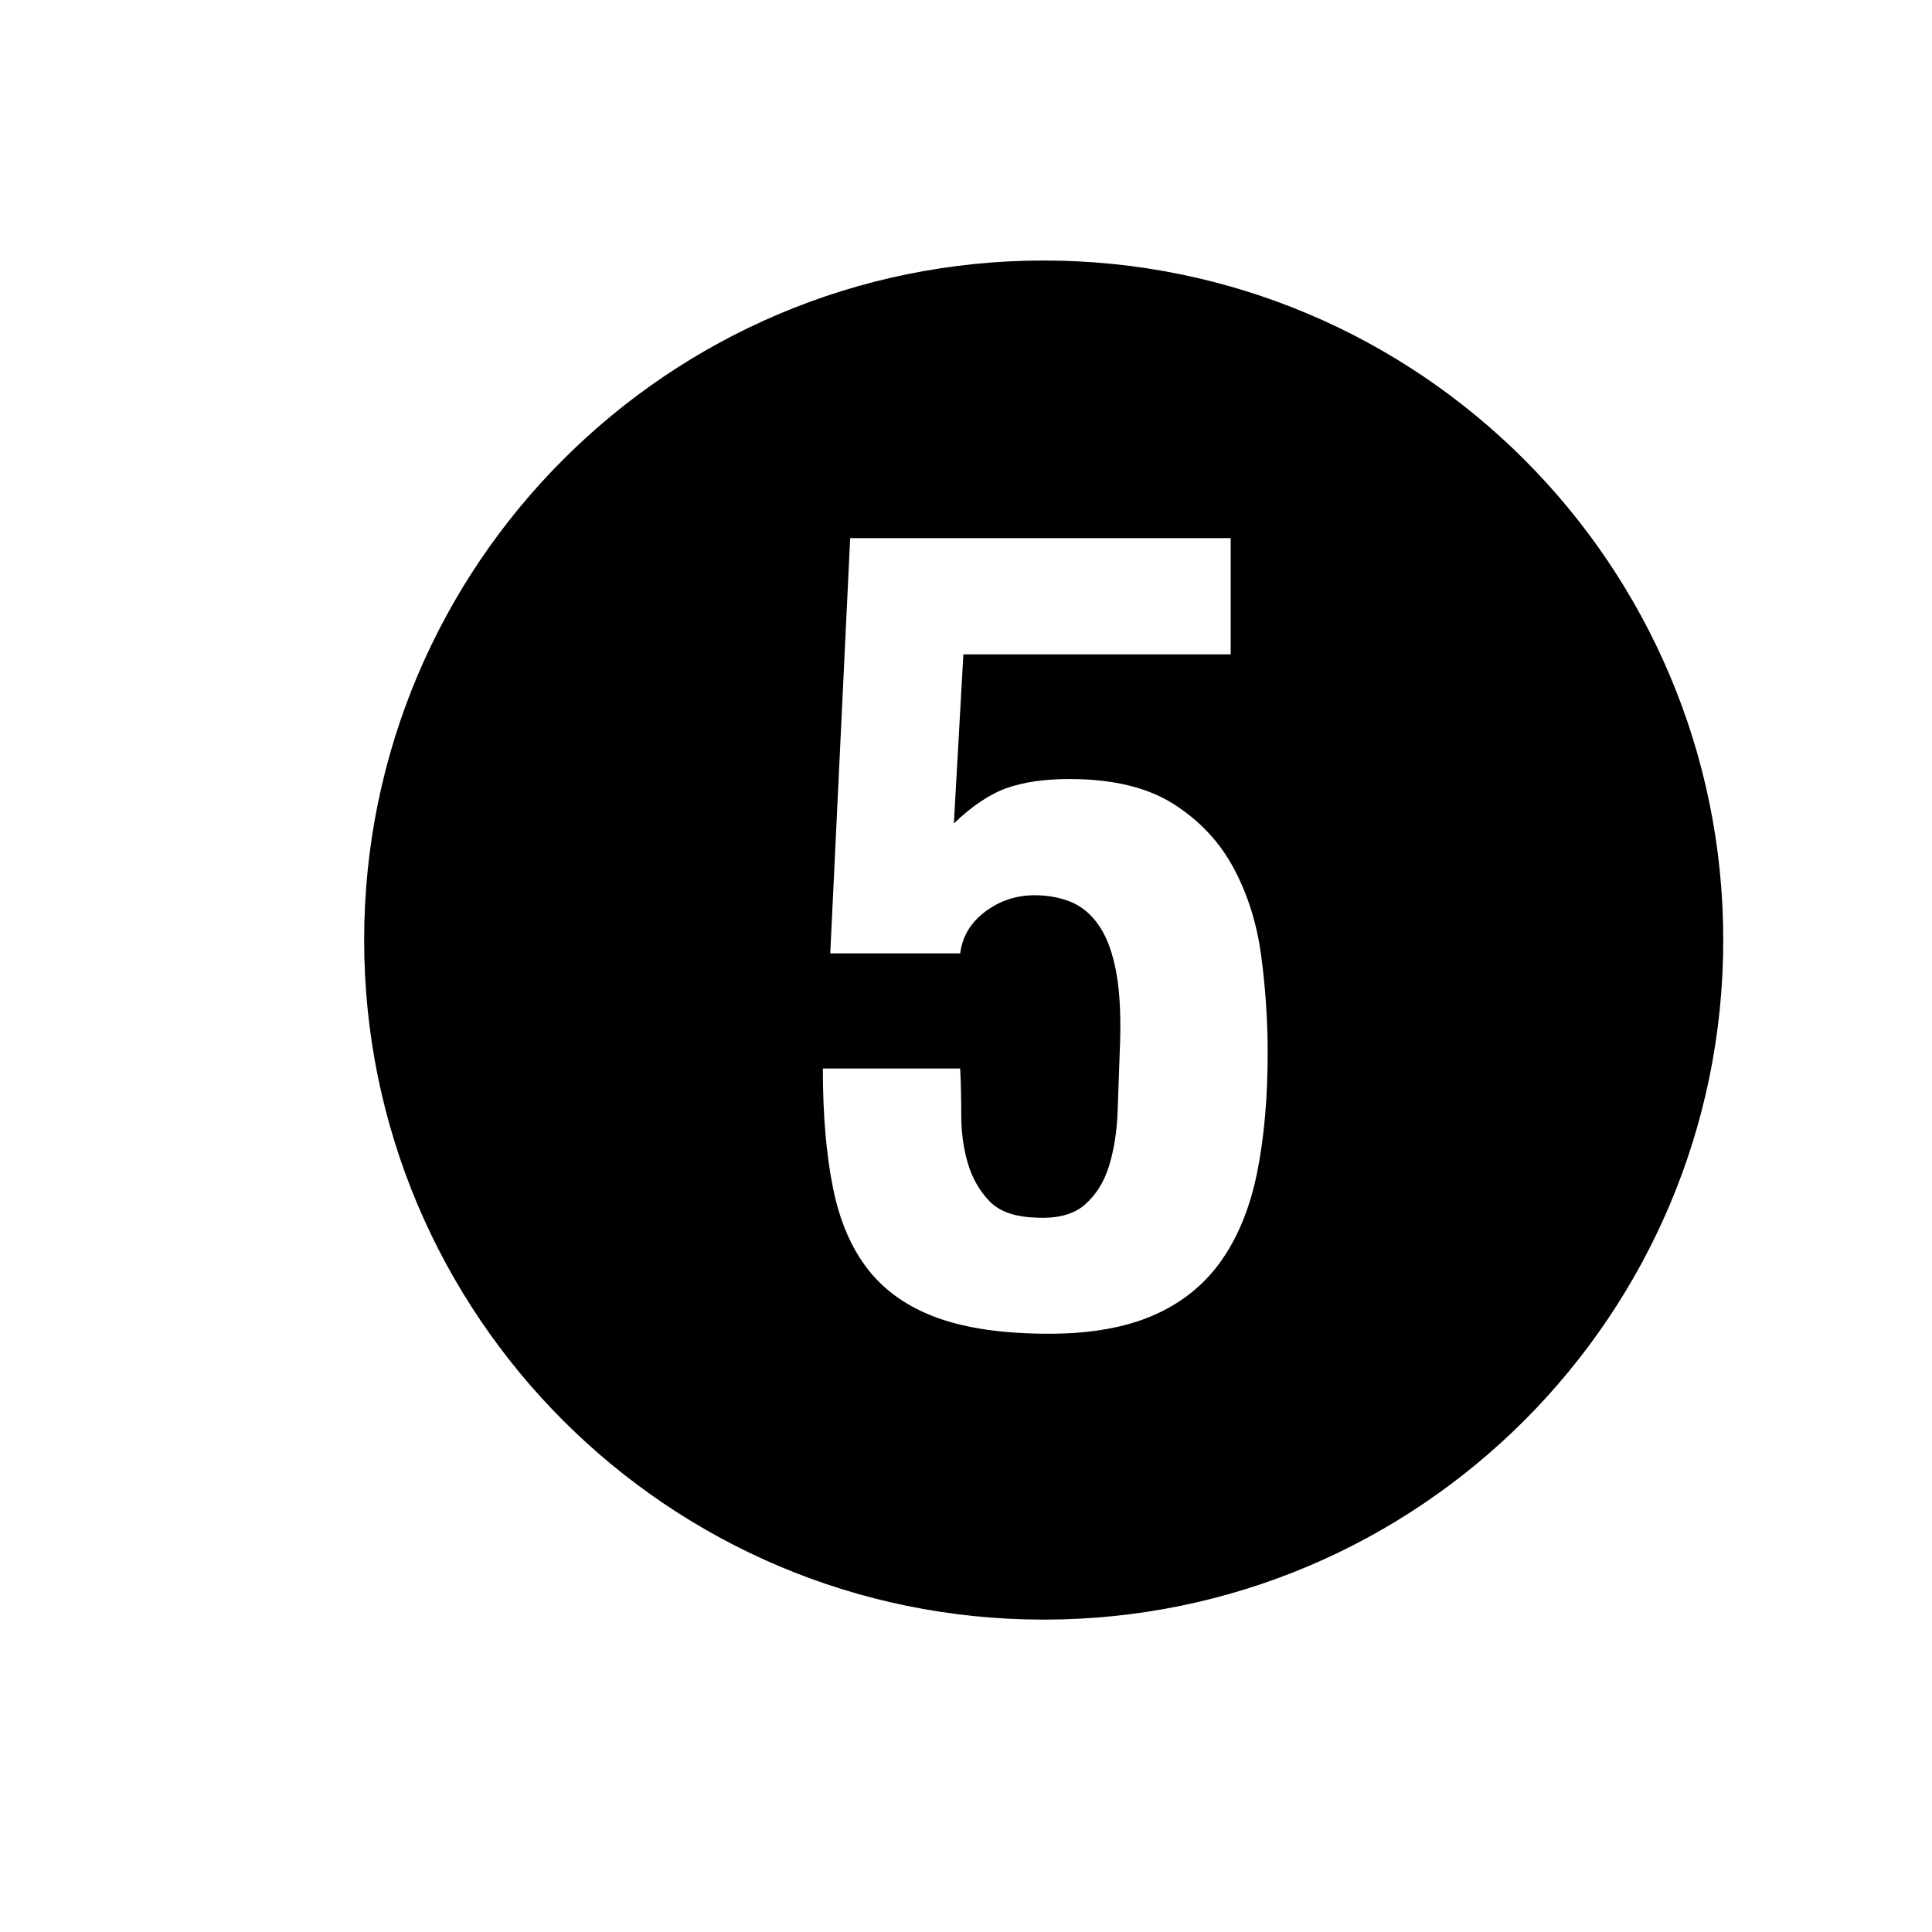 <?xml version="1.0" encoding="utf-8"?>
<!-- Generator: Adobe Illustrator 16.0.0, SVG Export Plug-In . SVG Version: 6.00 Build 0)  -->
<!DOCTYPE svg PUBLIC "-//W3C//DTD SVG 1.1//EN" "http://www.w3.org/Graphics/SVG/1.1/DTD/svg11.dtd">
<svg version="1.1" xmlns="http://www.w3.org/2000/svg" xmlns:xlink="http://www.w3.org/1999/xlink" x="0px" y="0px" width="192px"
	 height="192px" viewBox="0 0 192 192" enable-background="new 0 0 192 192" xml:space="preserve">
 <defs><style>
	 	path {
	 	 fill: currentColor;
	 	}
	 </style></defs>
	<path   d="M103.722,25.889c-37.298,0-67.533,30.235-67.533,67.533s30.235,67.534,67.533,67.534
		c37.299,0,67.534-30.236,67.534-67.534S141.021,25.889,103.722,25.889z M124.93,116.532c-0.7,3.465-1.89,6.389-3.57,8.768
		c-1.68,2.381-3.921,4.184-6.72,5.407c-2.801,1.224-6.266,1.838-10.395,1.838c-4.481,0-8.174-0.525-11.078-1.575
		c-2.905-1.05-5.197-2.642-6.877-4.777c-1.681-2.135-2.854-4.864-3.518-8.19c-0.666-3.323-0.998-7.261-0.998-11.813h13.65
		c0.068,1.401,0.104,2.94,0.104,4.62s0.21,3.255,0.634,4.726c0.423,1.47,1.127,2.729,2.114,3.779
		c0.986,1.05,2.502,1.611,4.547,1.681c2.184,0.141,3.839-0.279,4.968-1.261c1.127-0.979,1.938-2.273,2.431-3.885
		c0.492-1.609,0.774-3.412,0.846-5.407c0.07-1.995,0.141-3.972,0.211-5.933c0.14-3.15,0.033-5.723-0.318-7.718
		c-0.351-1.995-0.915-3.569-1.689-4.725c-0.776-1.155-1.71-1.959-2.802-2.415c-1.093-0.454-2.307-0.683-3.646-0.683
		c-1.833,0-3.472,0.543-4.916,1.628c-1.445,1.086-2.273,2.467-2.483,4.147H82.51l1.979-41.266h37.816v11.55H95.739L94.795,81.83
		c1.826-1.749,3.581-2.922,5.268-3.518c1.686-0.594,3.757-0.893,6.217-0.893c4.283,0,7.726,0.823,10.324,2.468
		c2.599,1.646,4.601,3.779,6.005,6.404s2.316,5.549,2.738,8.768c0.421,3.221,0.633,6.405,0.633,9.555
		C125.979,109.096,125.629,113.067,124.93,116.532z"/>
 
</svg>
